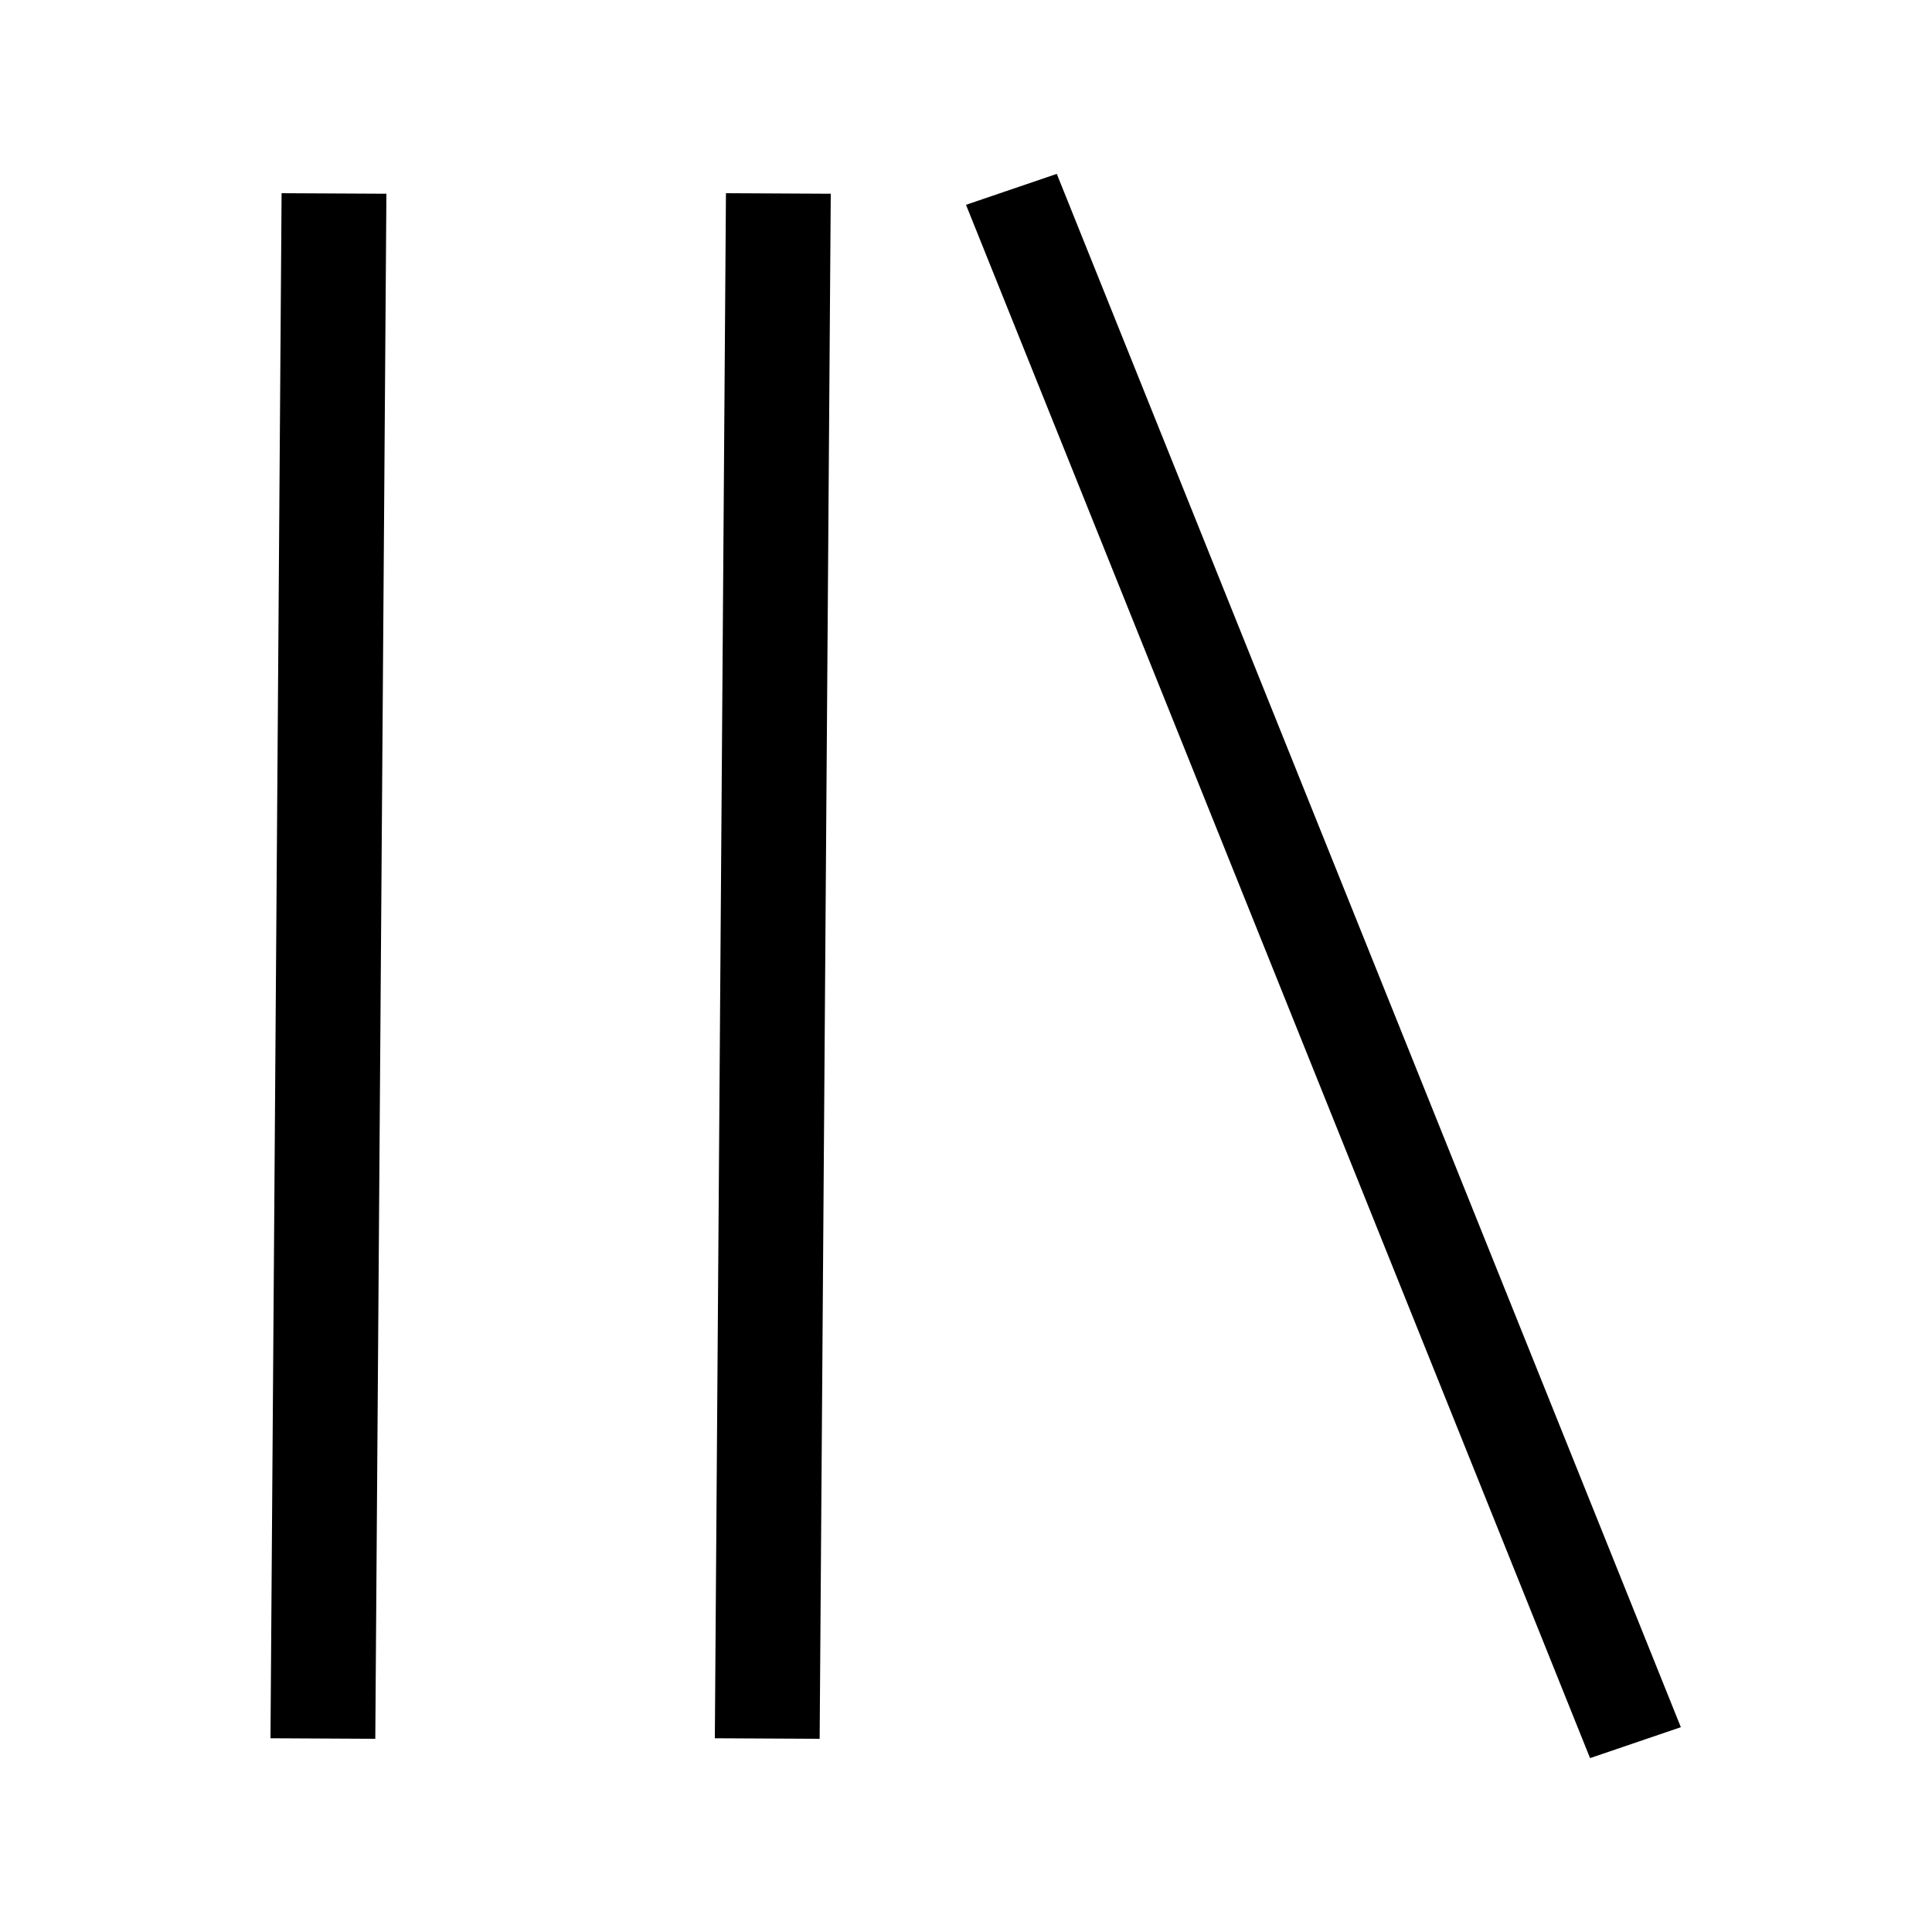 <?xml version="1.0" ?><svg version="1.1" viewBox="0 0 100 100" xmlns="http://www.w3.org/2000/svg" xmlns:xlink="http://www.w3.org/1999/xlink"><title/><desc/><g fill="none" fill-rule="evenodd" id="your-library-line" stroke="none" stroke-width="1"><path d="M54.699,9 L87,89.399 L82.301,91 L50,10.601 L54.699,9 Z M14.575,10 L20,10.028 L19.425,90 L14,89.972 L14.575,10 Z M37.575,10 L43,10.028 L42.425,90 L37,89.972 L37.575,10 Z" fill="currentColor" fill-rule="nonzero" id="Combined-Shape"/></g></svg>